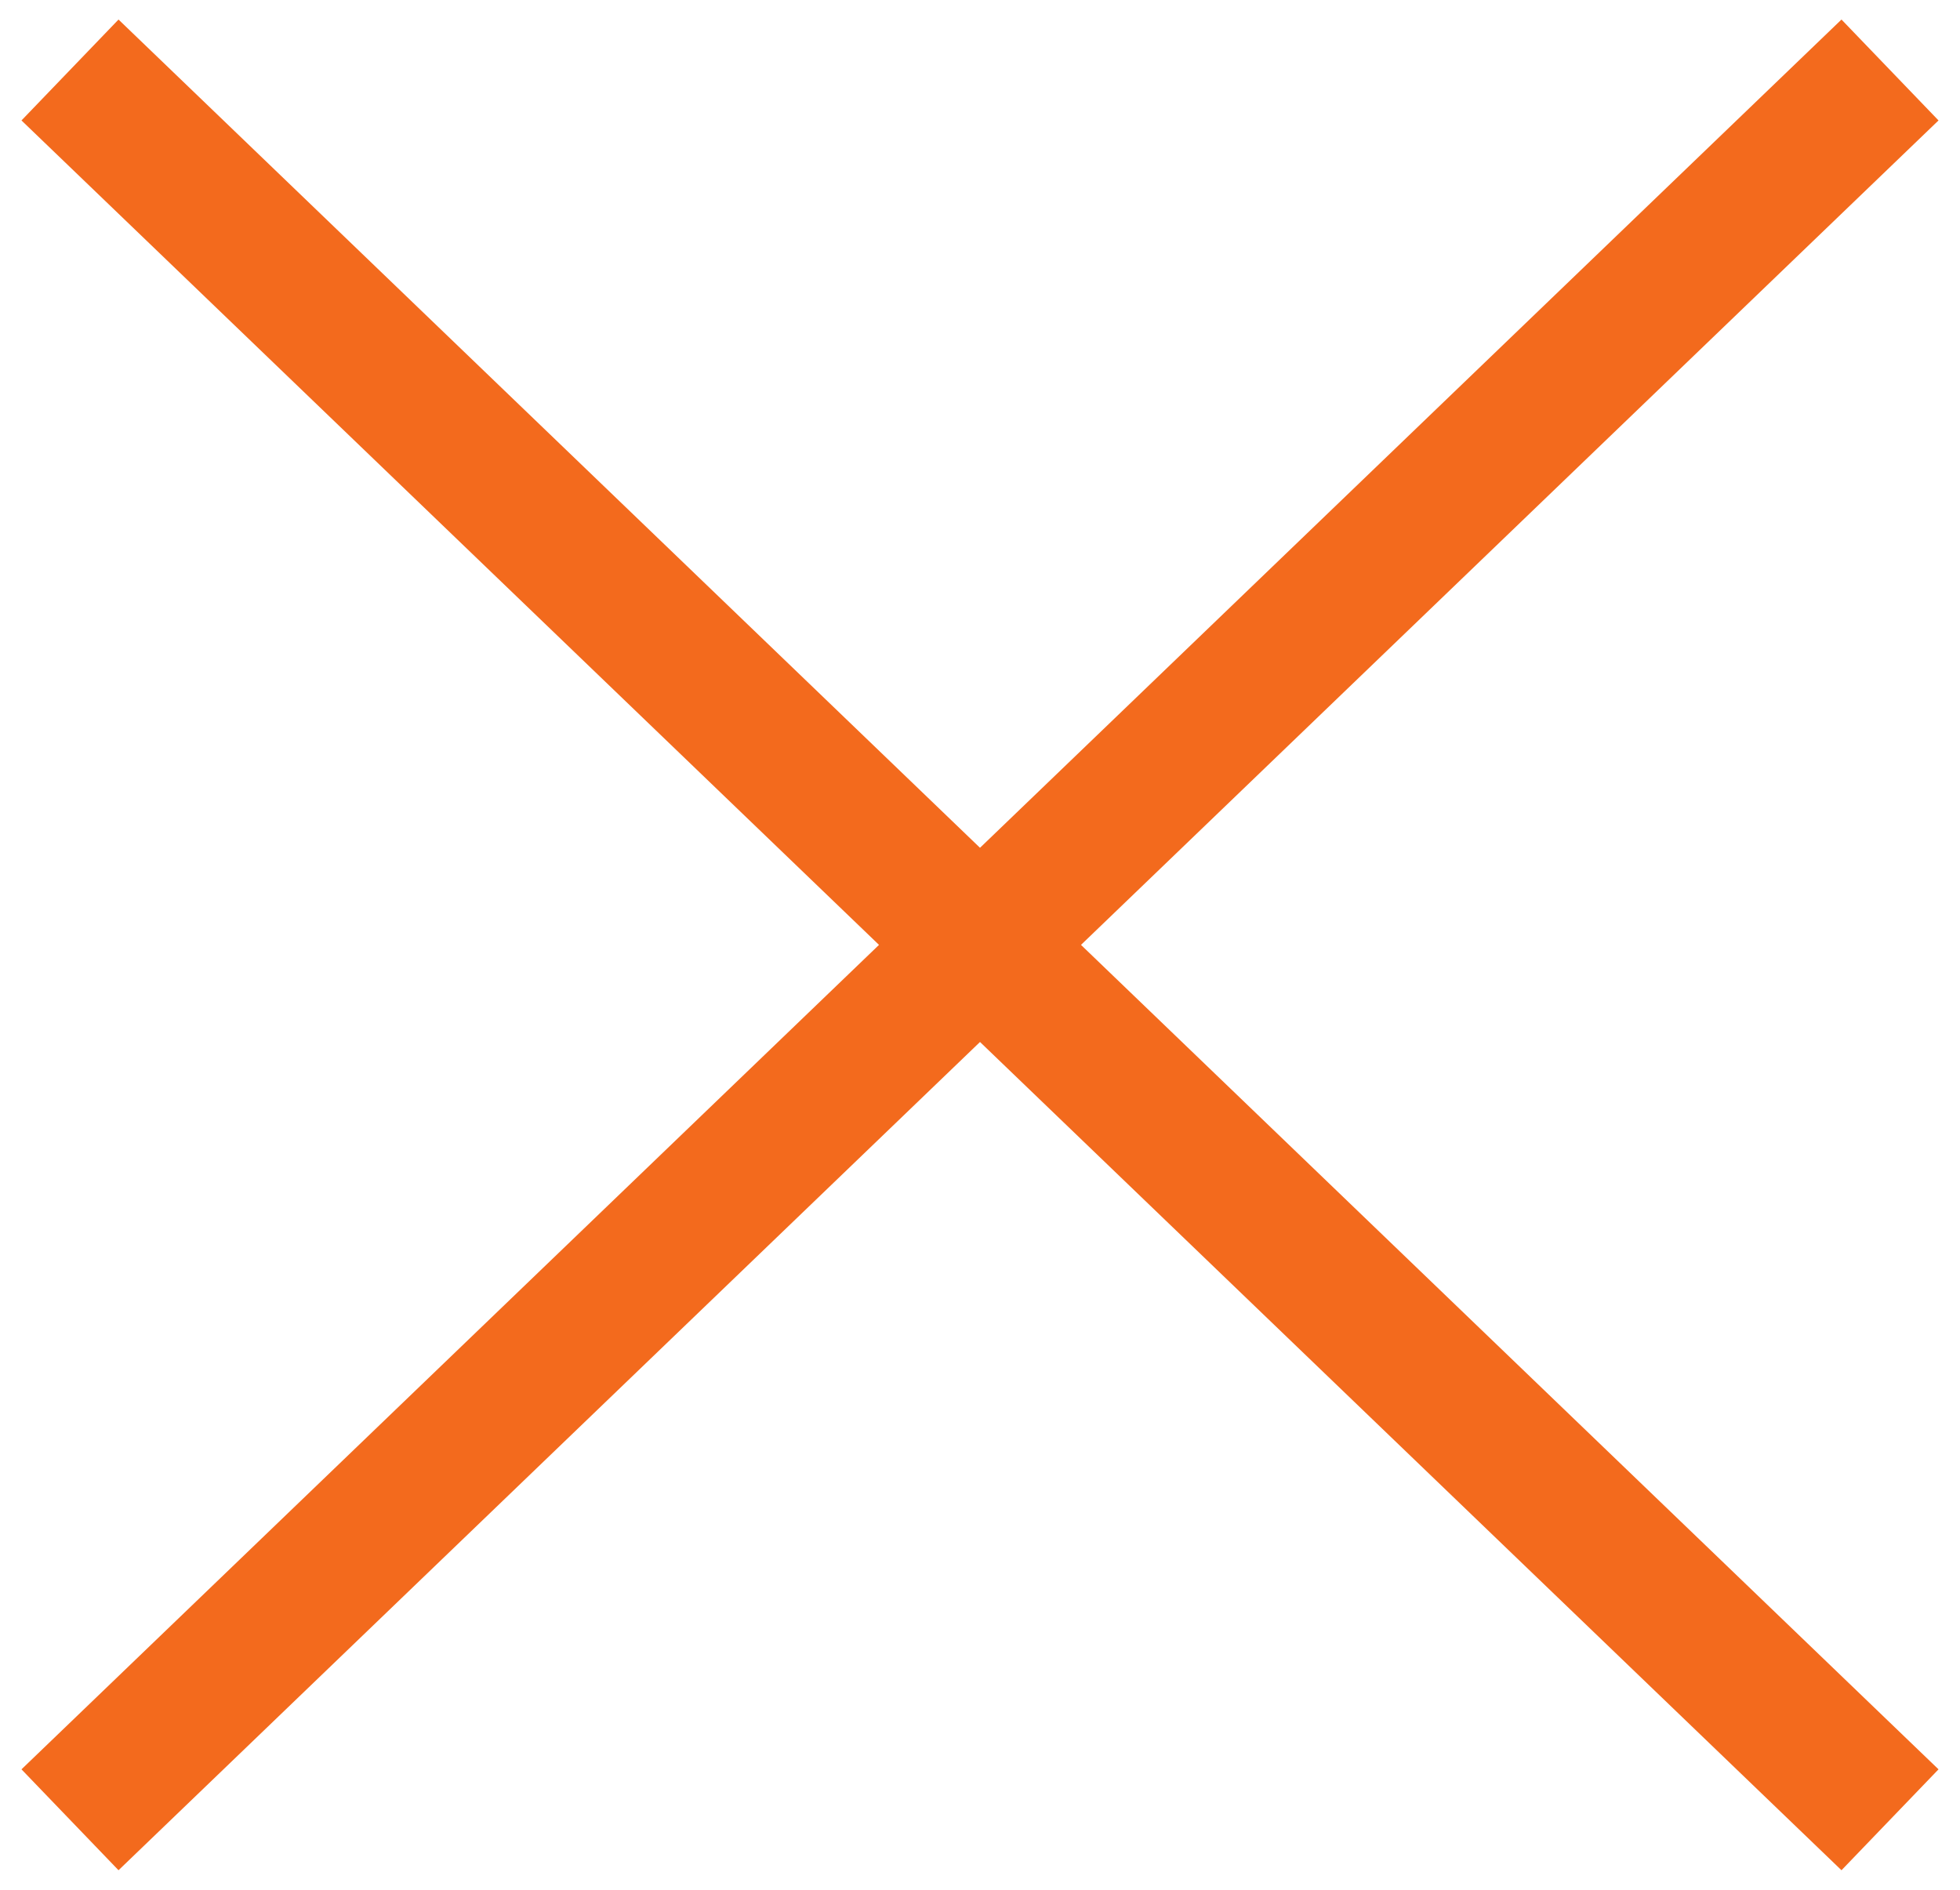  <svg width="28" height="27" viewBox="0 0 28 27" fill="none" xmlns="http://www.w3.org/2000/svg">
                      <path d="M1 1L14 13.5M27 26L14 13.5M14 13.5L27 1M14 13.5L1 26" stroke="#F36A1D" stroke-width="2"/>
                     </svg>